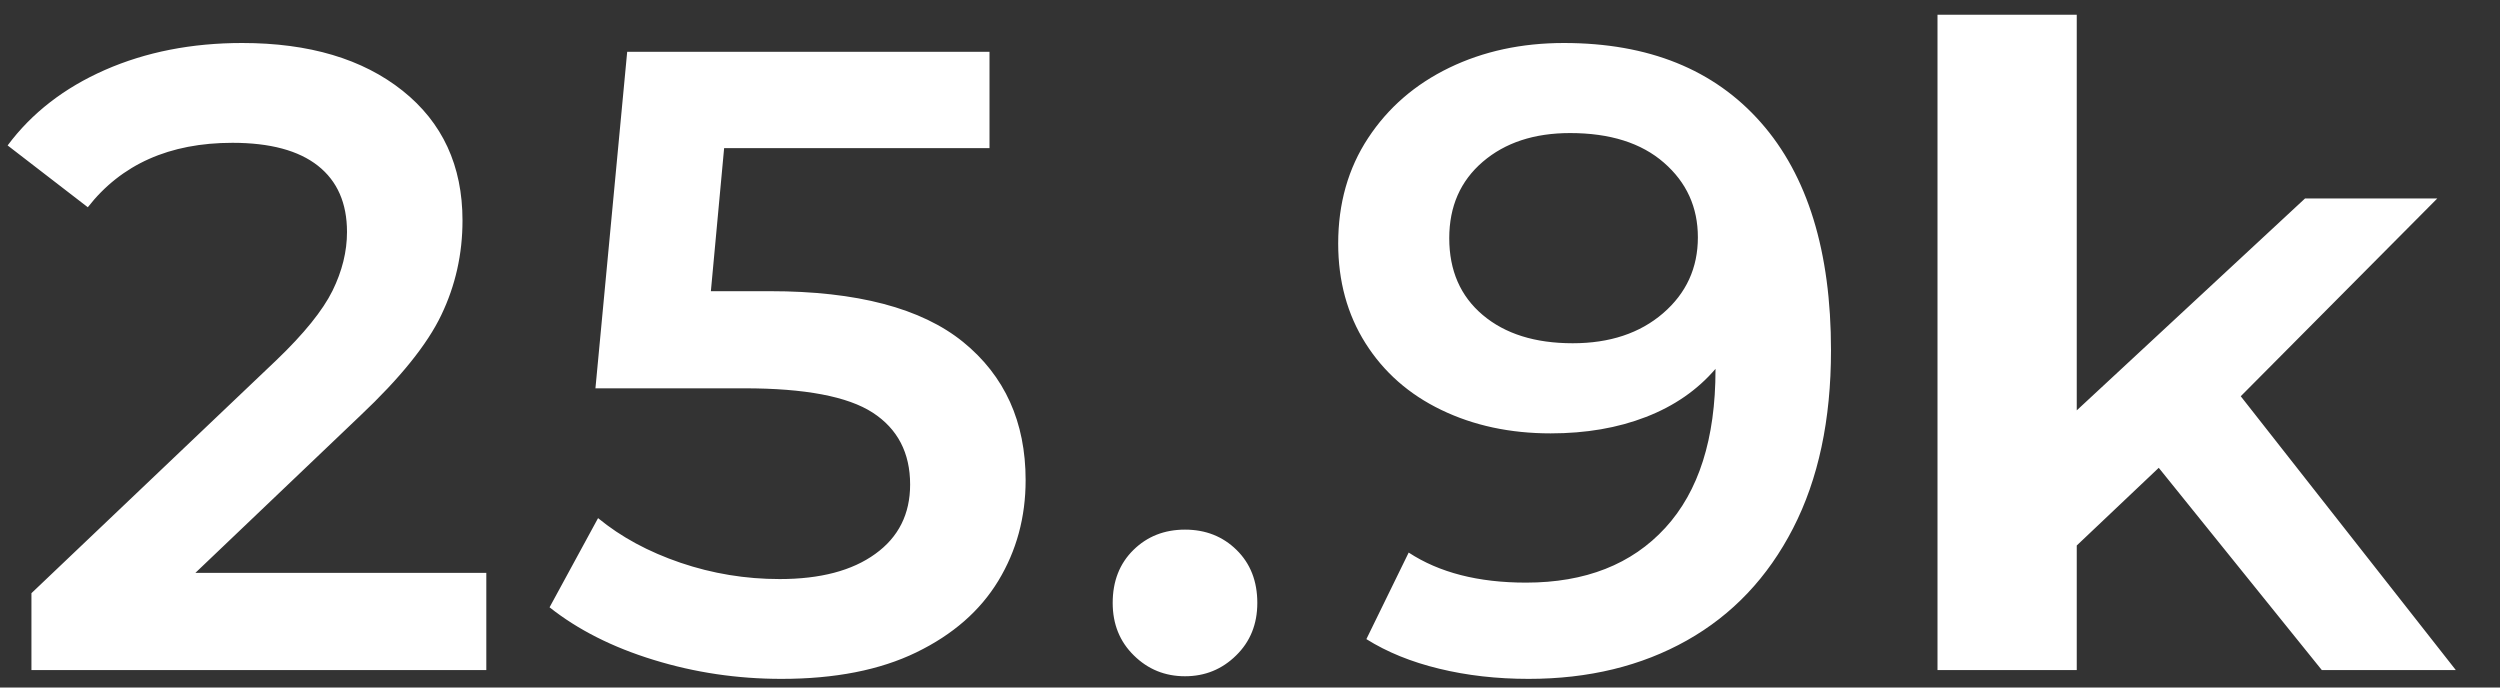 ﻿<?xml version="1.0" encoding="utf-8"?>
<svg version="1.1" xmlns:xlink="http://www.w3.org/1999/xlink" width="40px" height="11px" xmlns="http://www.w3.org/2000/svg">
  <rect width="100%" height="100%" fill="#333333" stroke="none"/>
  <g transform="matrix(1 0 0 1 -214 -722 )">
    <path d="M 3.126 9.166  L 7.781 9.166  L 7.781 10.721  L 0.503 10.721  L 0.503 9.491  L 4.424 5.761  C 4.866 5.337  5.164 4.967  5.32 4.652  C 5.475 4.336  5.552 4.023  5.552 3.712  C 5.552 3.25  5.397 2.897  5.087 2.652  C 4.776 2.407  4.32 2.285  3.719 2.285  C 2.712 2.285  1.941 2.629  1.405 3.316  L 0.122 2.327  C 0.507 1.809  1.027 1.406  1.68 1.119  C 2.334 0.832  3.065 0.688  3.874 0.688  C 4.946 0.688  5.801 0.942  6.441 1.451  C 7.08 1.96  7.4 2.652  7.4 3.528  C 7.4 4.065  7.287 4.569  7.061 5.04  C 6.836 5.511  6.403 6.048  5.764 6.651  L 3.126 9.166  Z M 11.374 4.659  L 12.32 4.659  C 13.711 4.659  14.741 4.93  15.409 5.471  C 16.076 6.013  16.41 6.75  16.41 7.683  C 16.41 8.276  16.264 8.813  15.973 9.293  C 15.681 9.774  15.244 10.155  14.661 10.438  C 14.078 10.721  13.359 10.862  12.503 10.862  C 11.798 10.862  11.116 10.761  10.458 10.558  C 9.799 10.356  9.245 10.075  8.793 9.717  L 9.569 8.29  C 9.936 8.592  10.375 8.829  10.888 9.004  C 11.4 9.178  11.929 9.265  12.475 9.265  C 13.124 9.265  13.634 9.131  14.005 8.862  C 14.377 8.594  14.562 8.224  14.562 7.753  C 14.562 7.245  14.362 6.861  13.963 6.602  C 13.563 6.343  12.879 6.213  11.91 6.213  L 9.527 6.213  L 10.035 0.829  L 15.832 0.829  L 15.832 2.37  L 11.586 2.37  L 11.374 4.659  Z M 19.778 10.487  C 19.552 10.709  19.28 10.82  18.96 10.82  C 18.64 10.82  18.367 10.709  18.142 10.487  C 17.916 10.266  17.803 9.986  17.803 9.647  C 17.803 9.298  17.914 9.016  18.135 8.799  C 18.356 8.582  18.631 8.474  18.96 8.474  C 19.289 8.474  19.564 8.582  19.785 8.799  C 20.006 9.016  20.117 9.298  20.117 9.647  C 20.117 9.986  20.004 10.266  19.778 10.487  Z M 23.188 1.084  C 23.734 0.82  24.345 0.688  25.022 0.688  C 26.376 0.688  27.427 1.112  28.174 1.96  C 28.922 2.808  29.296 4.023  29.296 5.605  C 29.296 6.717  29.094 7.666  28.689 8.453  C 28.285 9.239  27.718 9.837  26.99 10.247  C 26.261 10.657  25.417 10.862  24.458 10.862  C 23.95 10.862  23.473 10.808  23.026 10.699  C 22.579 10.591  22.192 10.433  21.862 10.226  L 22.539 8.841  C 23.028 9.162  23.654 9.322  24.415 9.322  C 25.365 9.322  26.108 9.03  26.644 8.446  C 27.18 7.862  27.448 7.018  27.448 5.916  L 27.448 5.902  C 27.157 6.241  26.785 6.498  26.334 6.672  C 25.882 6.847  25.375 6.934  24.81 6.934  C 24.162 6.934  23.579 6.809  23.061 6.559  C 22.544 6.31  22.14 5.954  21.848 5.492  C 21.557 5.031  21.411 4.499  21.411 3.896  C 21.411 3.255  21.571 2.692  21.891 2.207  C 22.21 1.722  22.643 1.348  23.188 1.084  Z M 23.724 5.04  C 24.082 5.342  24.561 5.492  25.163 5.492  C 25.755 5.492  26.237 5.332  26.609 5.012  C 26.98 4.692  27.166 4.287  27.166 3.797  C 27.166 3.316  26.985 2.918  26.623 2.603  C 26.261 2.287  25.76 2.129  25.121 2.129  C 24.547 2.129  24.082 2.282  23.724 2.589  C 23.367 2.895  23.188 3.302  23.188 3.811  C 23.188 4.329  23.367 4.739  23.724 5.04  Z M 37.149 10.721  L 34.54 7.485  L 33.228 8.728  L 33.228 10.721  L 31 10.721  L 31 0.236  L 33.228 0.236  L 33.228 6.566  L 36.881 3.175  L 38.997 3.175  L 35.852 6.34  L 39.293 10.721  L 37.149 10.721  Z " fill-rule="nonzero" fill="#ffffff" stroke="none" transform="matrix(1 0 0 1 214 722 )" />
  </g>
</svg>